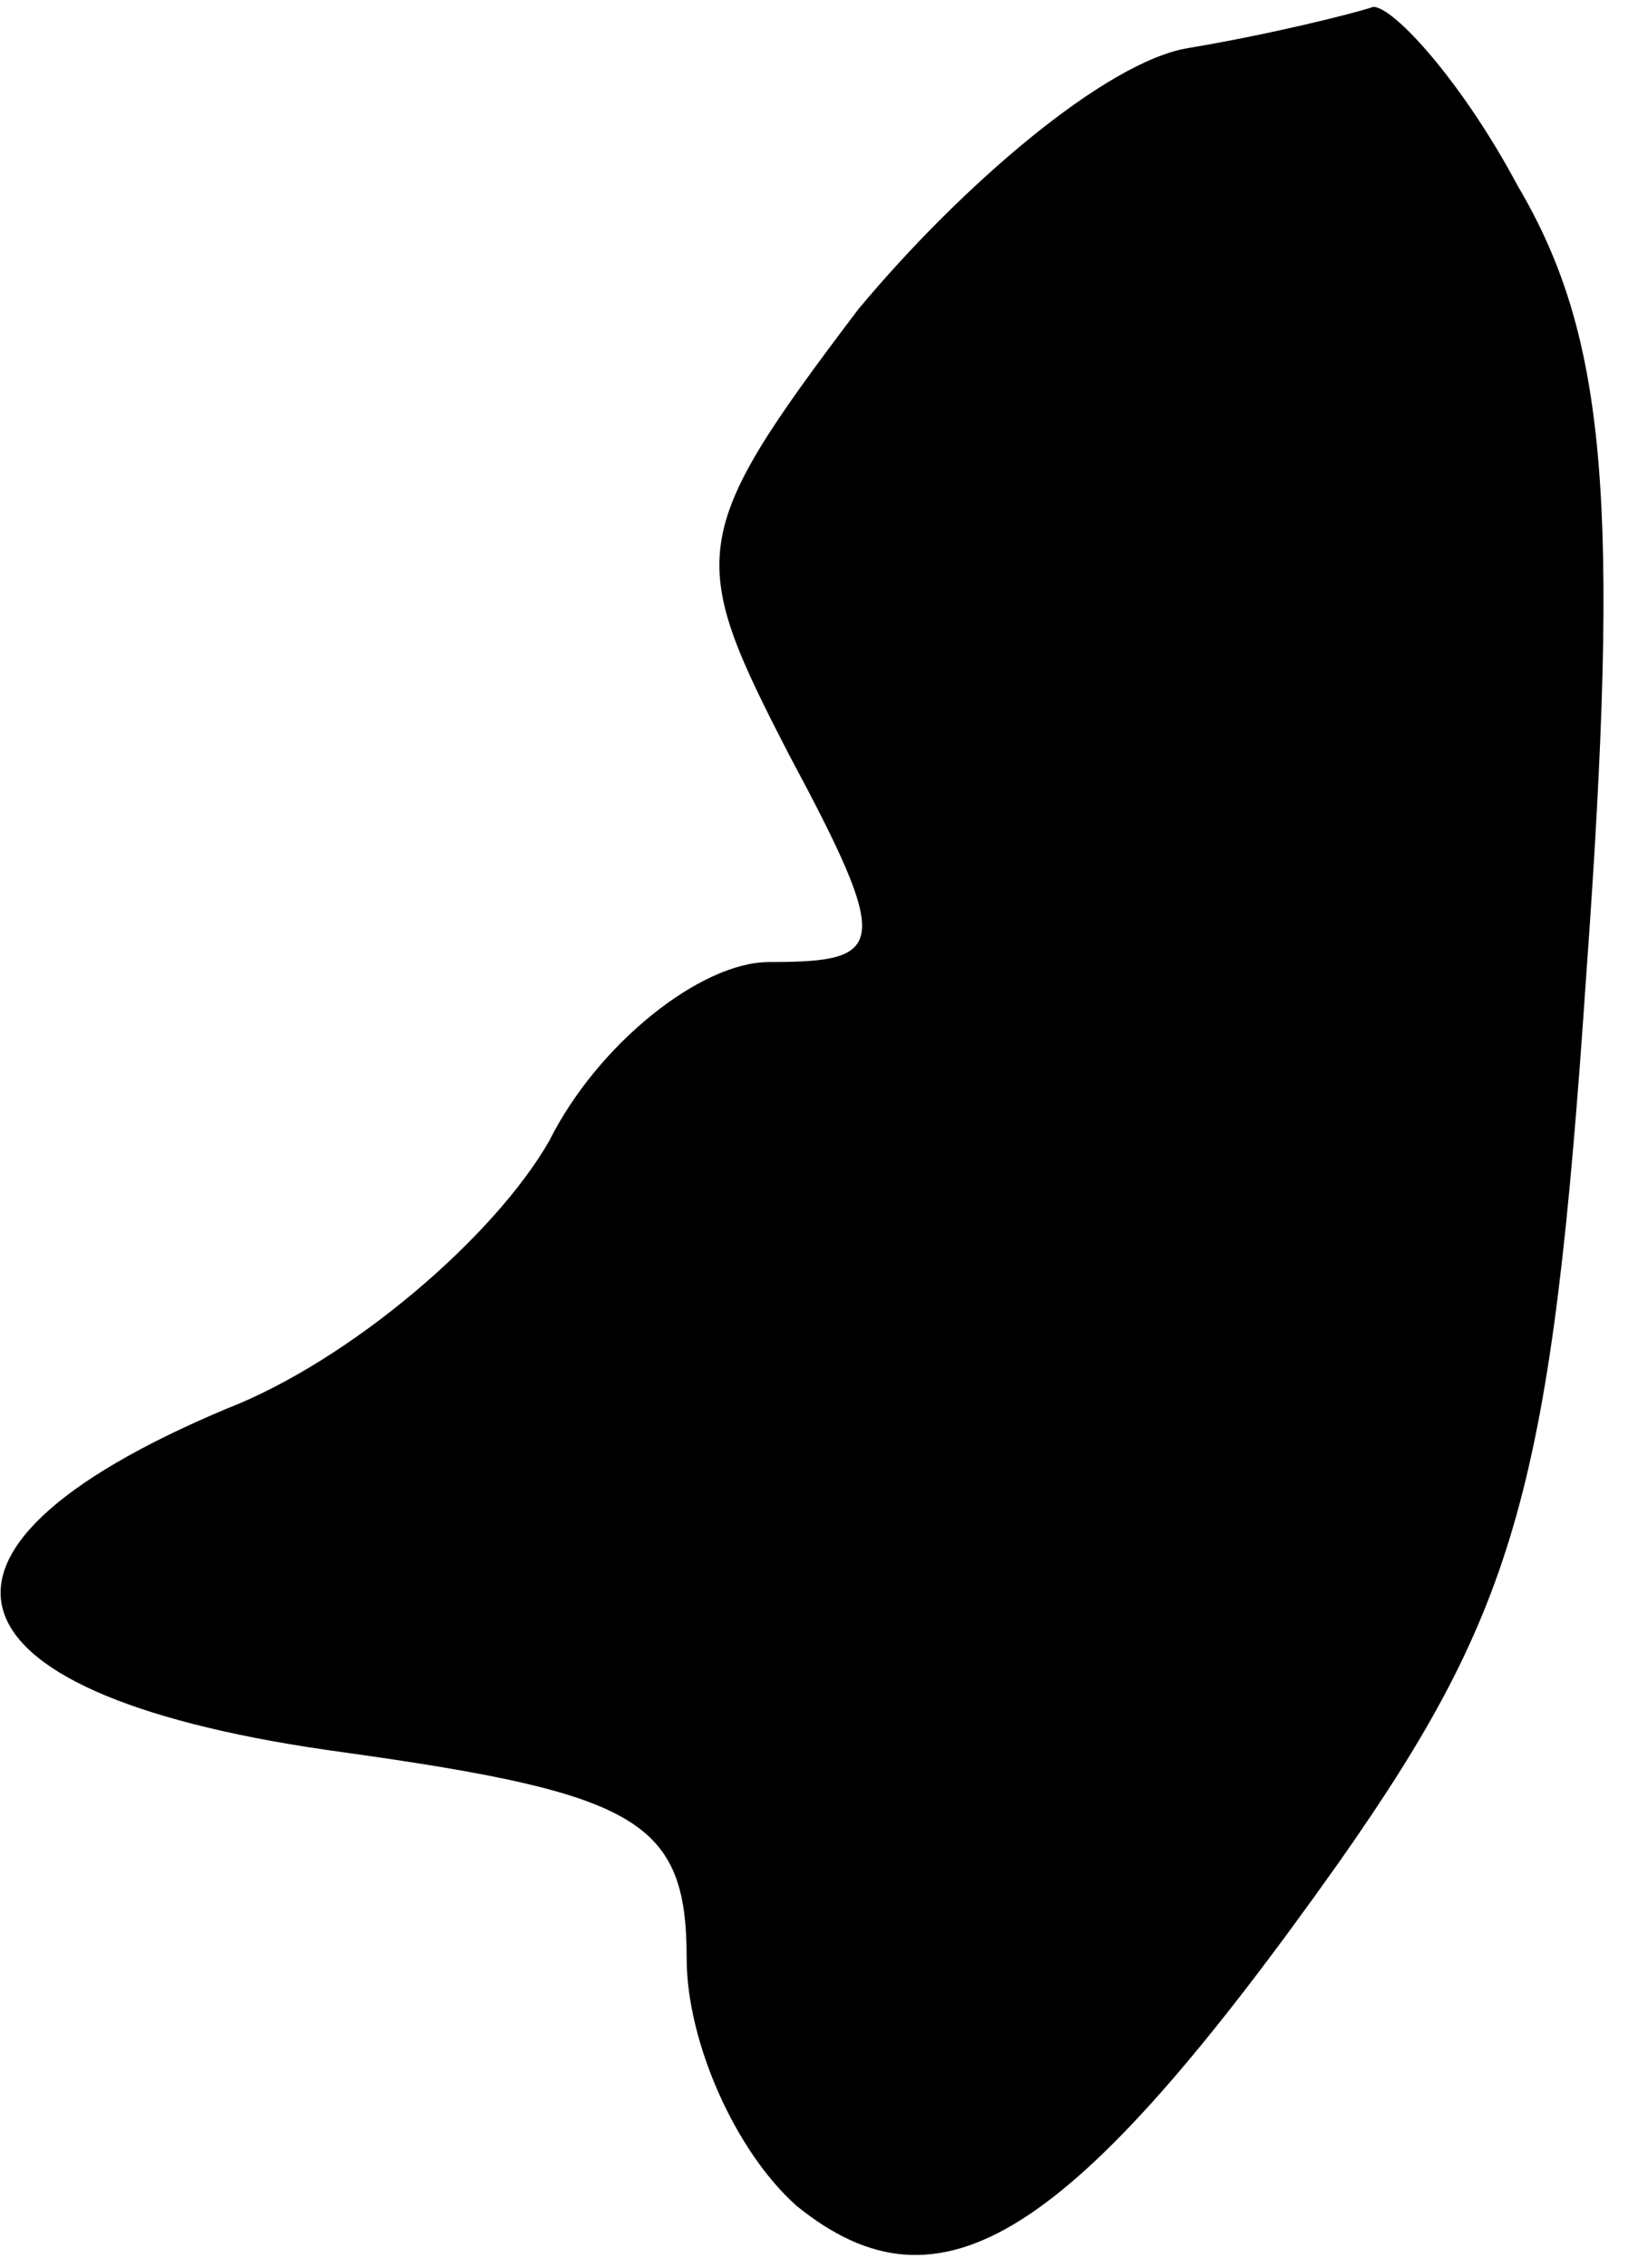 <?xml version="1.0" standalone="no"?>
<!DOCTYPE svg PUBLIC "-//W3C//DTD SVG 20010904//EN"
 "http://www.w3.org/TR/2001/REC-SVG-20010904/DTD/svg10.dtd">
<svg version="1.0" xmlns="http://www.w3.org/2000/svg"
 width="24pt" height="33pt" viewBox="0 0 24 33"
 preserveAspectRatio="xMidYMid meet">
<g transform="translate(0,33) scale(0.1,-0.1)"
fill="#000000" stroke="none">
<path fill="#000000" stroke="none" d="M173 323 c-12 -2 -33 -20 -48 -38 -25
-33 -25 -36 -10 -65 15 -28 14 -30 -3 -30 -10 0 -25 -12 -32 -26 -8 -14 -29
-32 -47 -39 -50 -21 -42 -42 17 -50 43 -6 50 -10 50 -30 0 -12 7 -28 16 -36
21 -17 40 -5 79 50 26 37 31 55 36 129 5 69 3 93 -10 115 -8 15 -18 26 -21 26
-3 -1 -15 -4 -27 -6z"/>
</g>
</svg>
